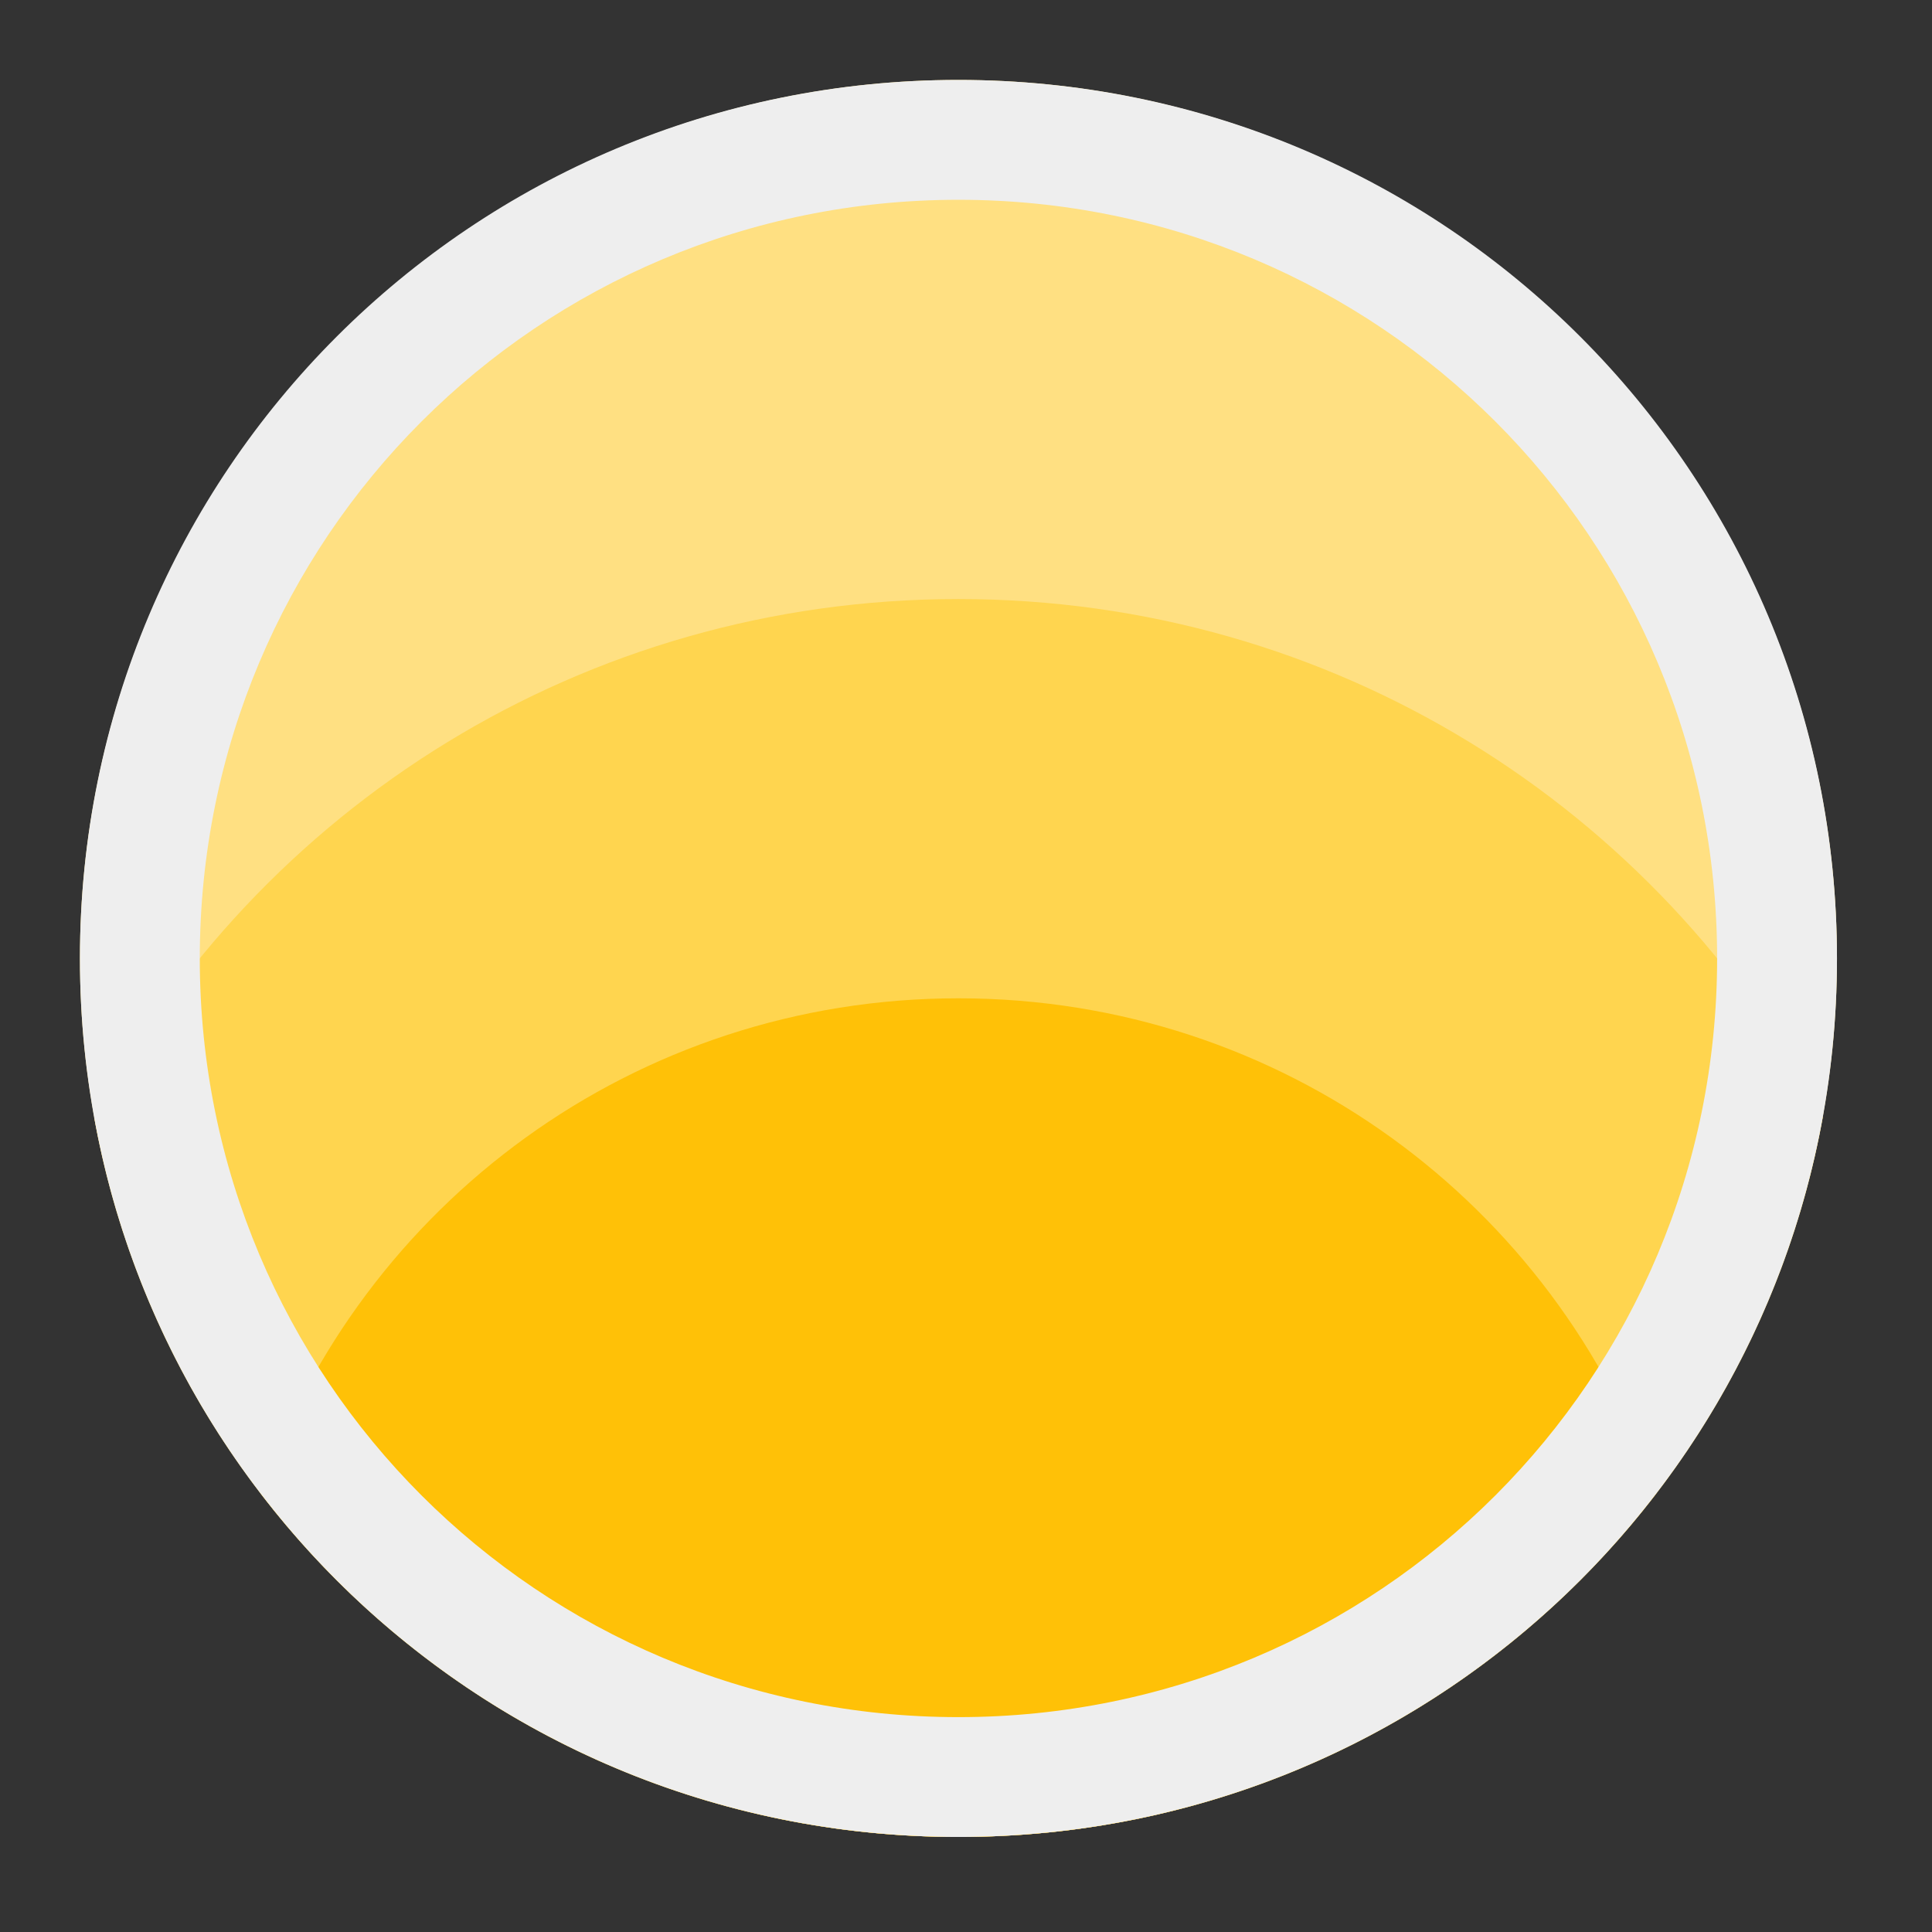 <?xml version="1.0" encoding="UTF-8"?>
<svg xmlns="http://www.w3.org/2000/svg" xmlns:xlink="http://www.w3.org/1999/xlink" width="32" height="32" viewBox="0 0 32 32" version="1.1">
<rect x="0" y="0" width="32" height="32" fill="#333333" stroke="none"/>
<g id="surface1">
<path style=" stroke:none;fill-rule:nonzero;fill:rgb(100%,87.843%,50.98%);fill-opacity:1;" d="M 15.875 1.324 C 23.91 1.324 30.426 7.84 30.426 15.875 C 30.426 23.91 23.91 30.426 15.875 30.426 C 7.84 30.426 1.324 23.91 1.324 15.875 C 1.324 7.84 7.84 1.324 15.875 1.324 Z M 15.875 1.324 "/>
<path style=" stroke:none;fill-rule:nonzero;fill:rgb(100%,83.529%,30.98%);fill-opacity:1;" d="M 15.875 9.922 C 9.656 9.922 4.277 13.391 1.559 18.508 C 2.789 25.305 8.711 30.426 15.875 30.426 C 23.039 30.426 28.961 25.305 30.191 18.508 C 27.473 13.391 22.094 9.922 15.875 9.922 Z M 15.875 9.922 "/>
<path style=" stroke:none;fill-rule:nonzero;fill:rgb(100%,75.686%,2.745%);fill-opacity:1;" d="M 15.875 16.535 C 10.512 16.535 5.977 19.953 4.316 24.734 C 6.973 28.199 11.152 30.426 15.875 30.426 C 20.598 30.426 24.777 28.199 27.434 24.734 C 25.773 19.953 21.238 16.535 15.875 16.535 Z M 15.875 16.535 "/>
<path style=" stroke:none;fill-rule:nonzero;fill:rgb(93.333%,93.333%,93.333%);fill-opacity:1;" d="M 15.875 1.324 C 7.812 1.324 1.324 7.812 1.324 15.875 C 1.324 23.938 7.812 30.426 15.875 30.426 C 23.938 30.426 30.426 23.938 30.426 15.875 C 30.426 7.812 23.938 1.324 15.875 1.324 Z M 15.875 3.309 C 22.836 3.309 28.441 8.914 28.441 15.875 C 28.441 22.836 22.836 28.441 15.875 28.441 C 8.914 28.441 3.309 22.836 3.309 15.875 C 3.309 8.914 8.914 3.309 15.875 3.309 Z M 15.875 3.309 "/>
</g>
</svg>
